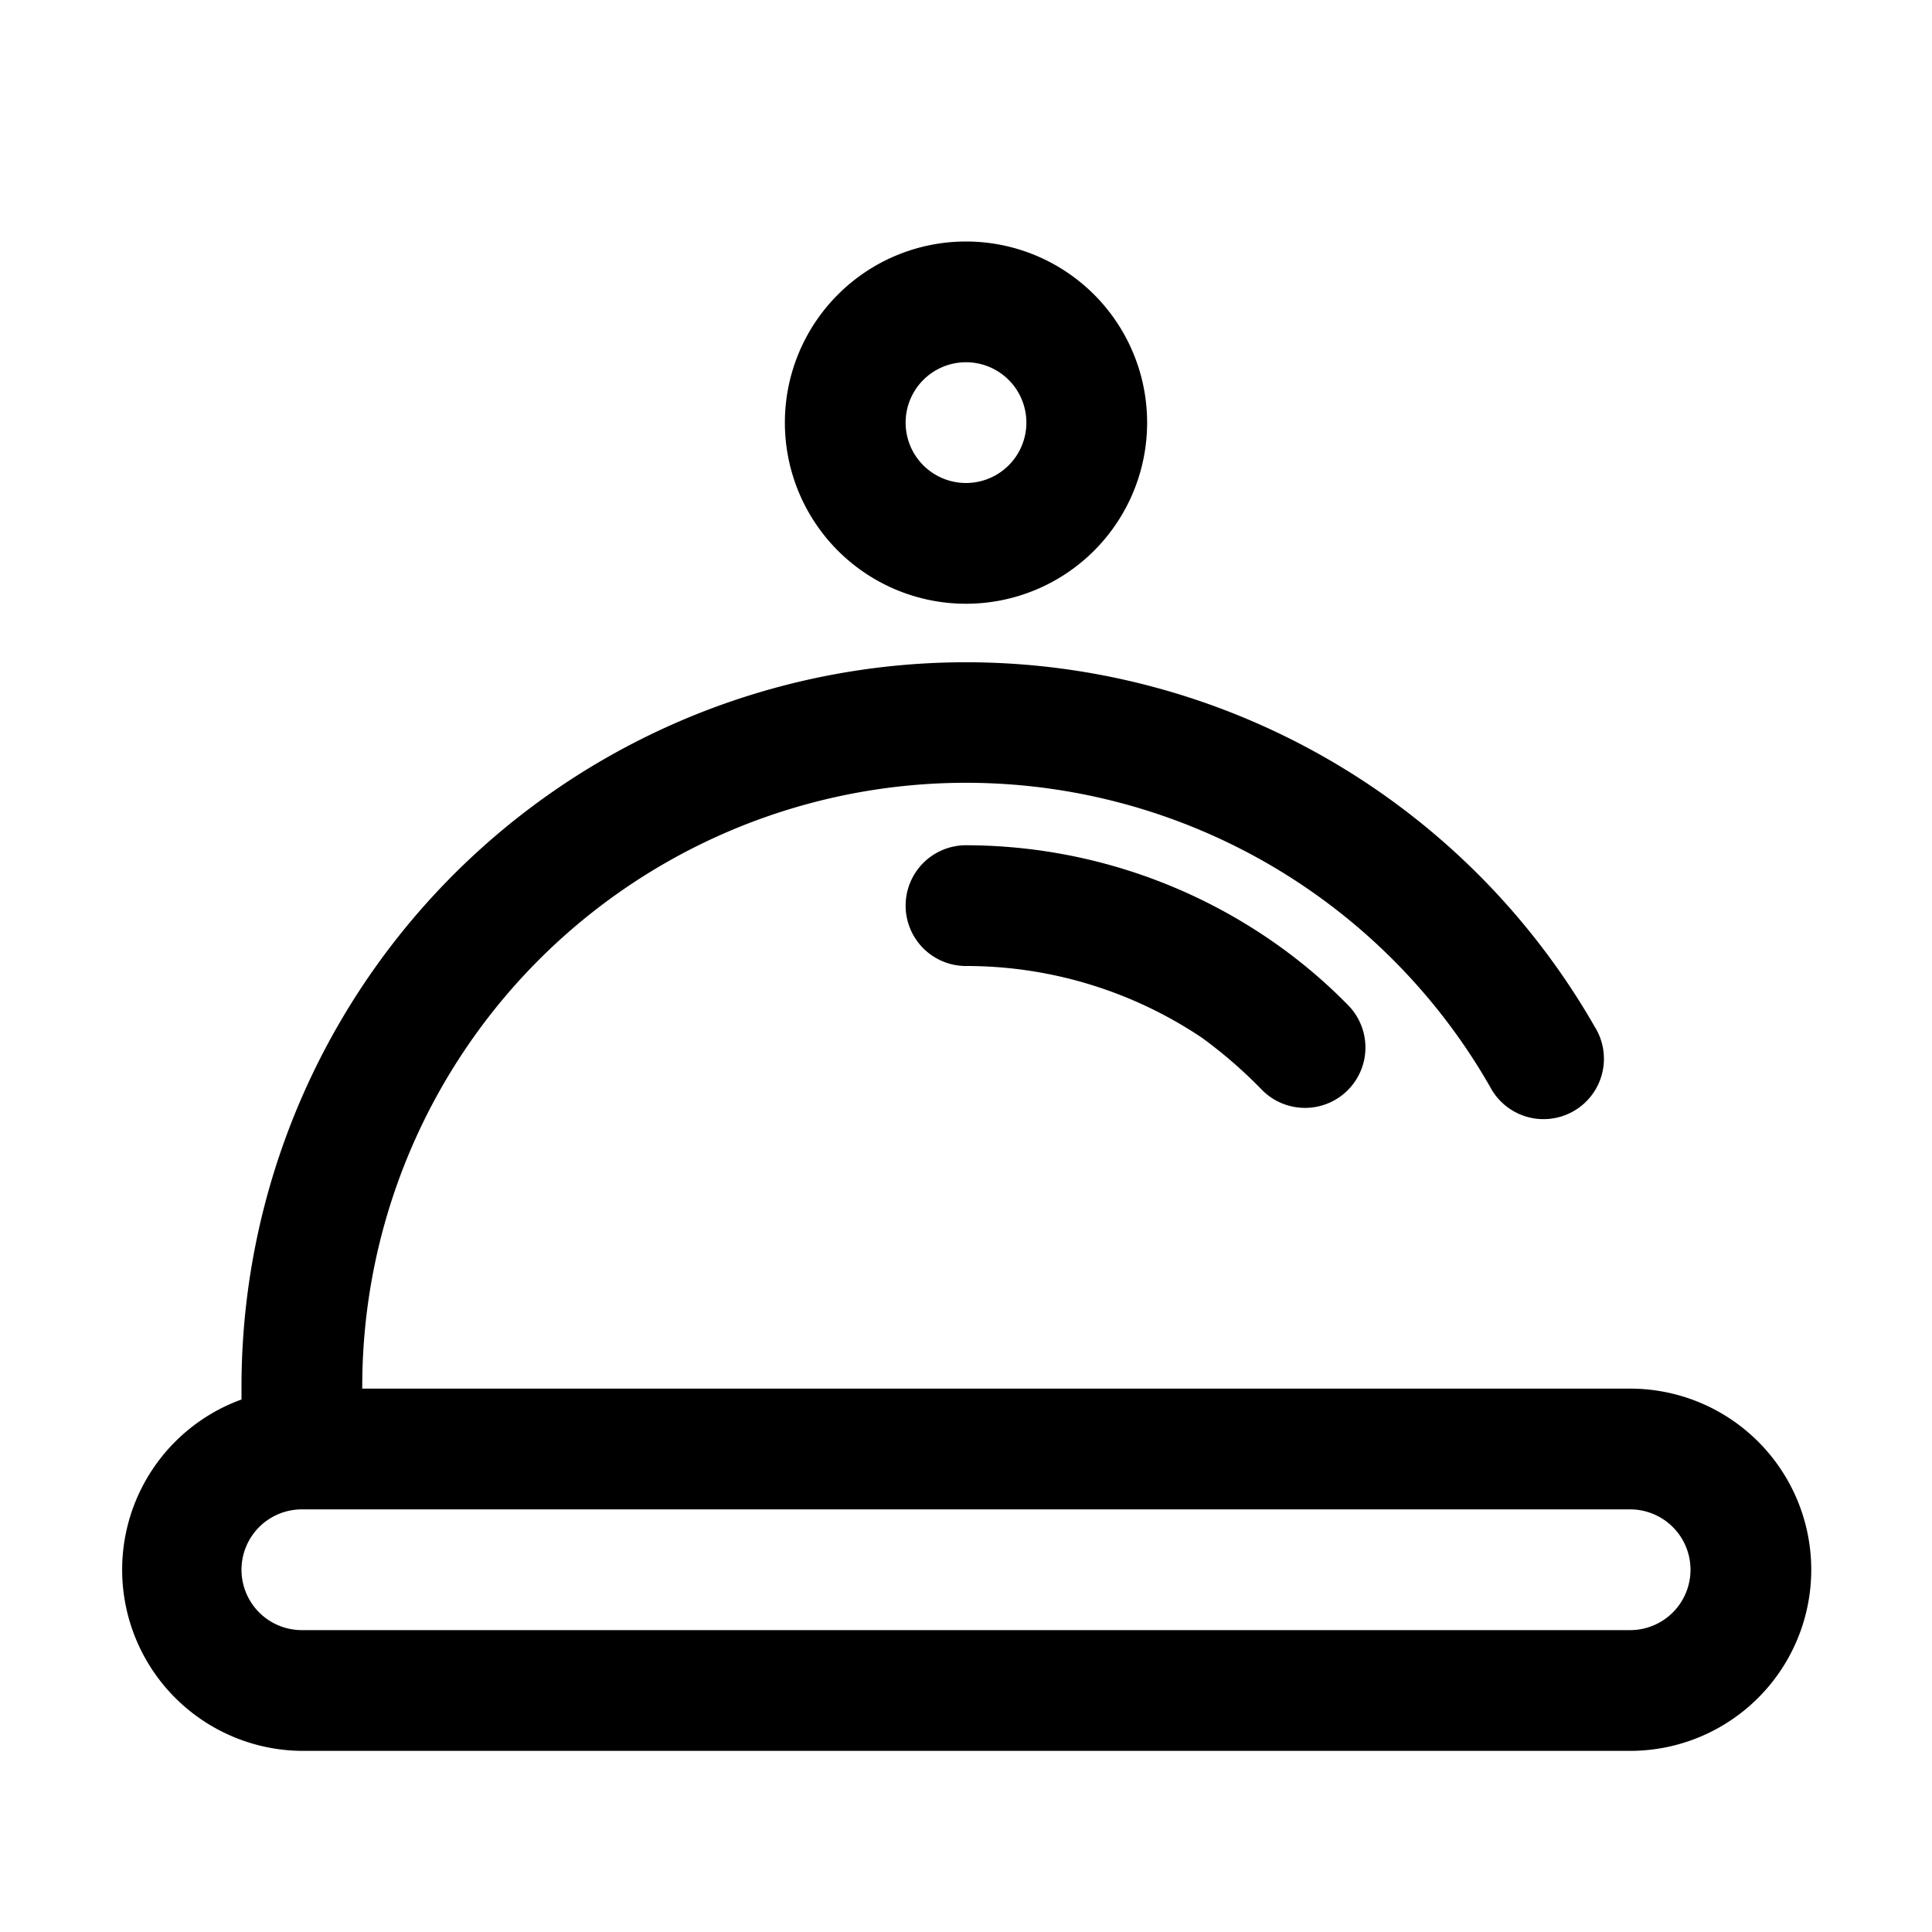 <svg id="db7e8e04-1cda-4374-9e8e-b05c3493f56a" data-name="ICONS EXPORT" xmlns="http://www.w3.org/2000/svg" width="32" height="32" viewBox="0 0 32 32"><title>hotel</title><path d="M27,23H6a10,10,0,0,1,18.68-5,1,1,0,1,0,1.73-1A12,12,0,0,0,4,23v.18A3,3,0,0,0,5,29H27a3,3,0,0,0,0-6Zm0,4H5a1,1,0,0,1,0-2H27a1,1,0,0,1,0,2ZM16,10a3,3,0,1,0-3-3A3,3,0,0,0,16,10Zm0-4a1,1,0,1,1-1,1A1,1,0,0,1,16,6Zm5,9.54a8.65,8.65,0,0,1,1.32,1.1,1,1,0,0,1-.7,1.71,1,1,0,0,1-.71-.29,7.69,7.69,0,0,0-1-.87A7,7,0,0,0,16,16a1,1,0,0,1,0-2A8.93,8.93,0,0,1,21,15.54Z"/></svg>
